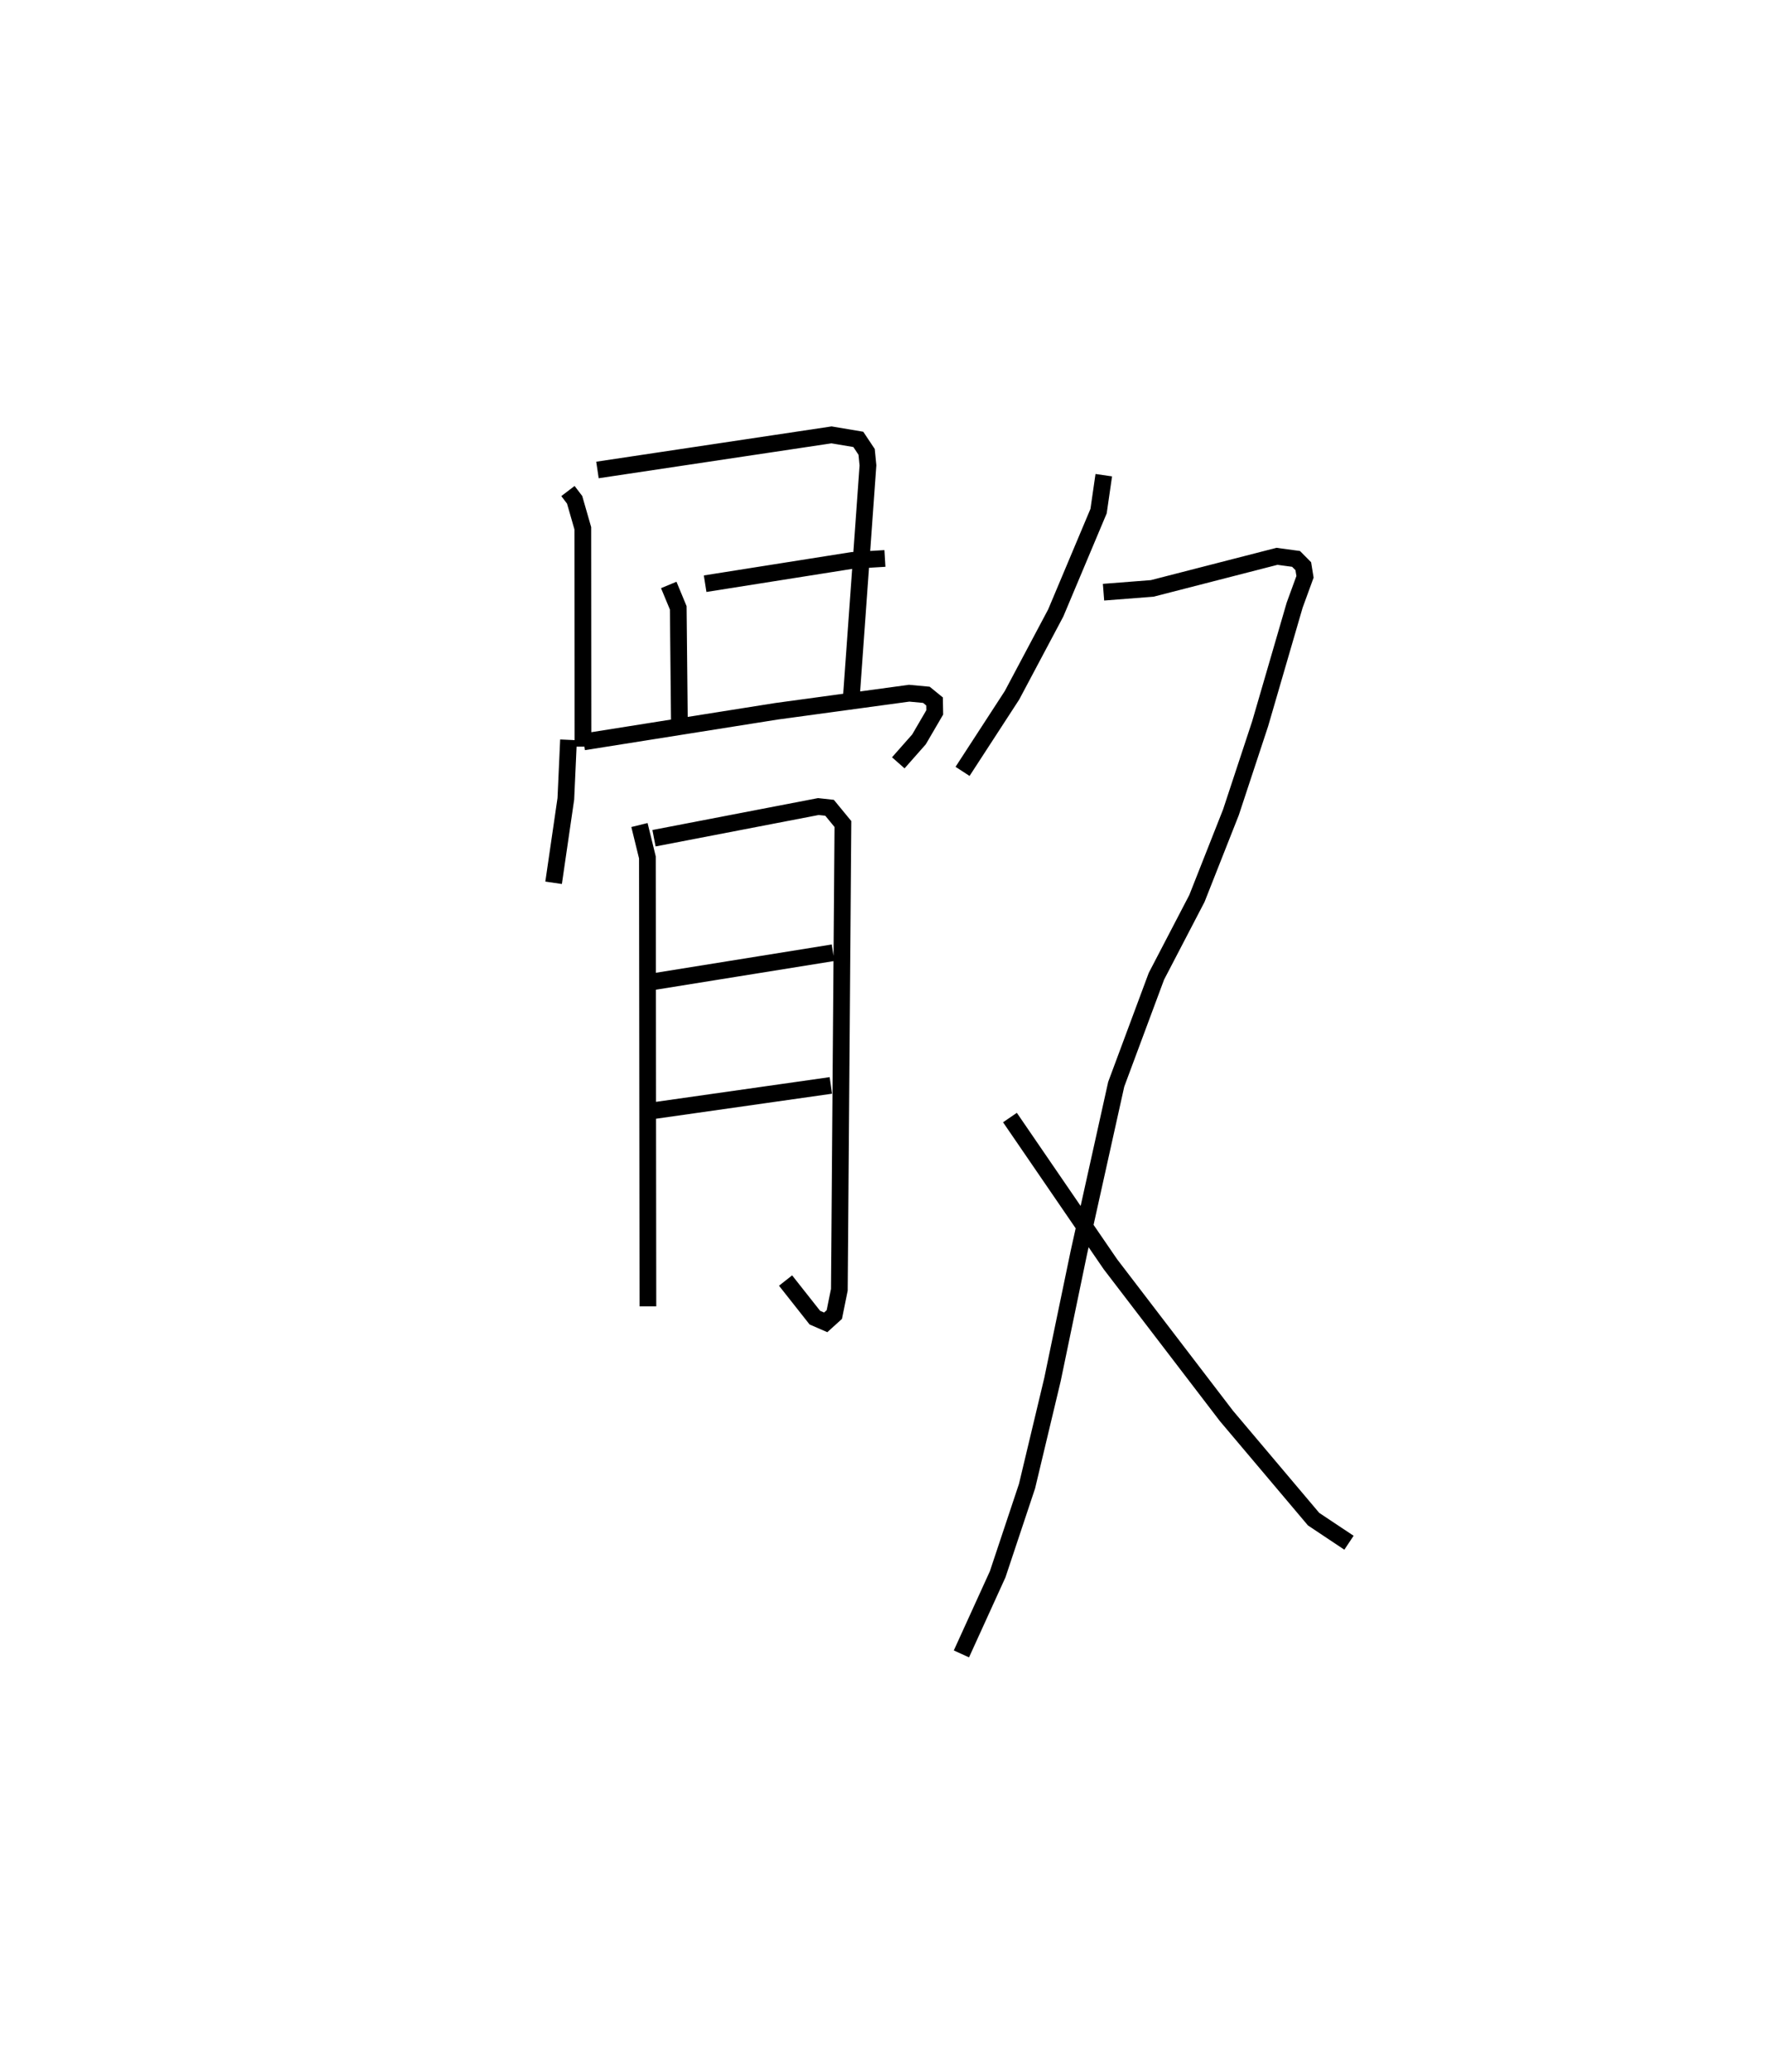 <?xml version="1.0" encoding="utf-8" ?>
<svg baseProfile="full" height="123.906" version="1.1" width="105.687" xmlns="http://www.w3.org/2000/svg" xmlns:ev="http://www.w3.org/2001/xml-events" xmlns:xlink="http://www.w3.org/1999/xlink"><defs /><rect fill="white" height="123.906" width="105.687" x="0" y="0" /><path d="M25,25 m0.0,0.0 m8.97,4.364 l0.399,0.524 0.49,1.704 l0.009,13.059 m0.867,-16.546 l13.999,-2.099 1.603,0.27 l0.497,0.746 0.08,0.808 l-0.989,13.793 m-8.75,-6.717 l8.79,-1.391 1.963,-0.119 m-12.929,1.585 l0.568,1.369 0.069,6.865 m-6.632,1.029 l-0.16,3.525 -0.732,5.023 m1.797,-8.426 l11.538,-1.831 7.931,-1.08 l1.031,0.096 0.489,0.398 l0.011,0.652 -0.942,1.614 l-1.239,1.404 m-15.481,3.719 l0.475,1.938 0.03,26.846 m0.365,-27.995 l9.83,-1.894 0.671,0.074 l0.798,0.971 -0.213,27.849 l-0.301,1.485 -0.515,0.467 l-0.649,-0.282 -1.752,-2.219 m-8.083,-17.846 l10.923,-1.757 m-10.982,9.478 l10.85,-1.543 m16.325,-36.493 l-0.311,2.149 -2.563,6.092 l-2.614,4.919 -2.959,4.553 m8.432,-10.716 l2.911,-0.226 7.463,-1.919 l1.141,0.154 0.433,0.436 l0.103,0.635 -0.619,1.696 l-2.065,7.094 -1.746,5.292 l-2.035,5.154 -2.424,4.655 l-2.403,6.456 -2.233,10.056 l-1.579,7.601 -1.522,6.375 l-1.757,5.273 -2.168,4.76 m2.903,-32.075 l6.008,8.771 6.944,9.076 l5.209,6.169 2.117,1.411 " fill="none" stroke="black" stroke-width="1" /></svg>